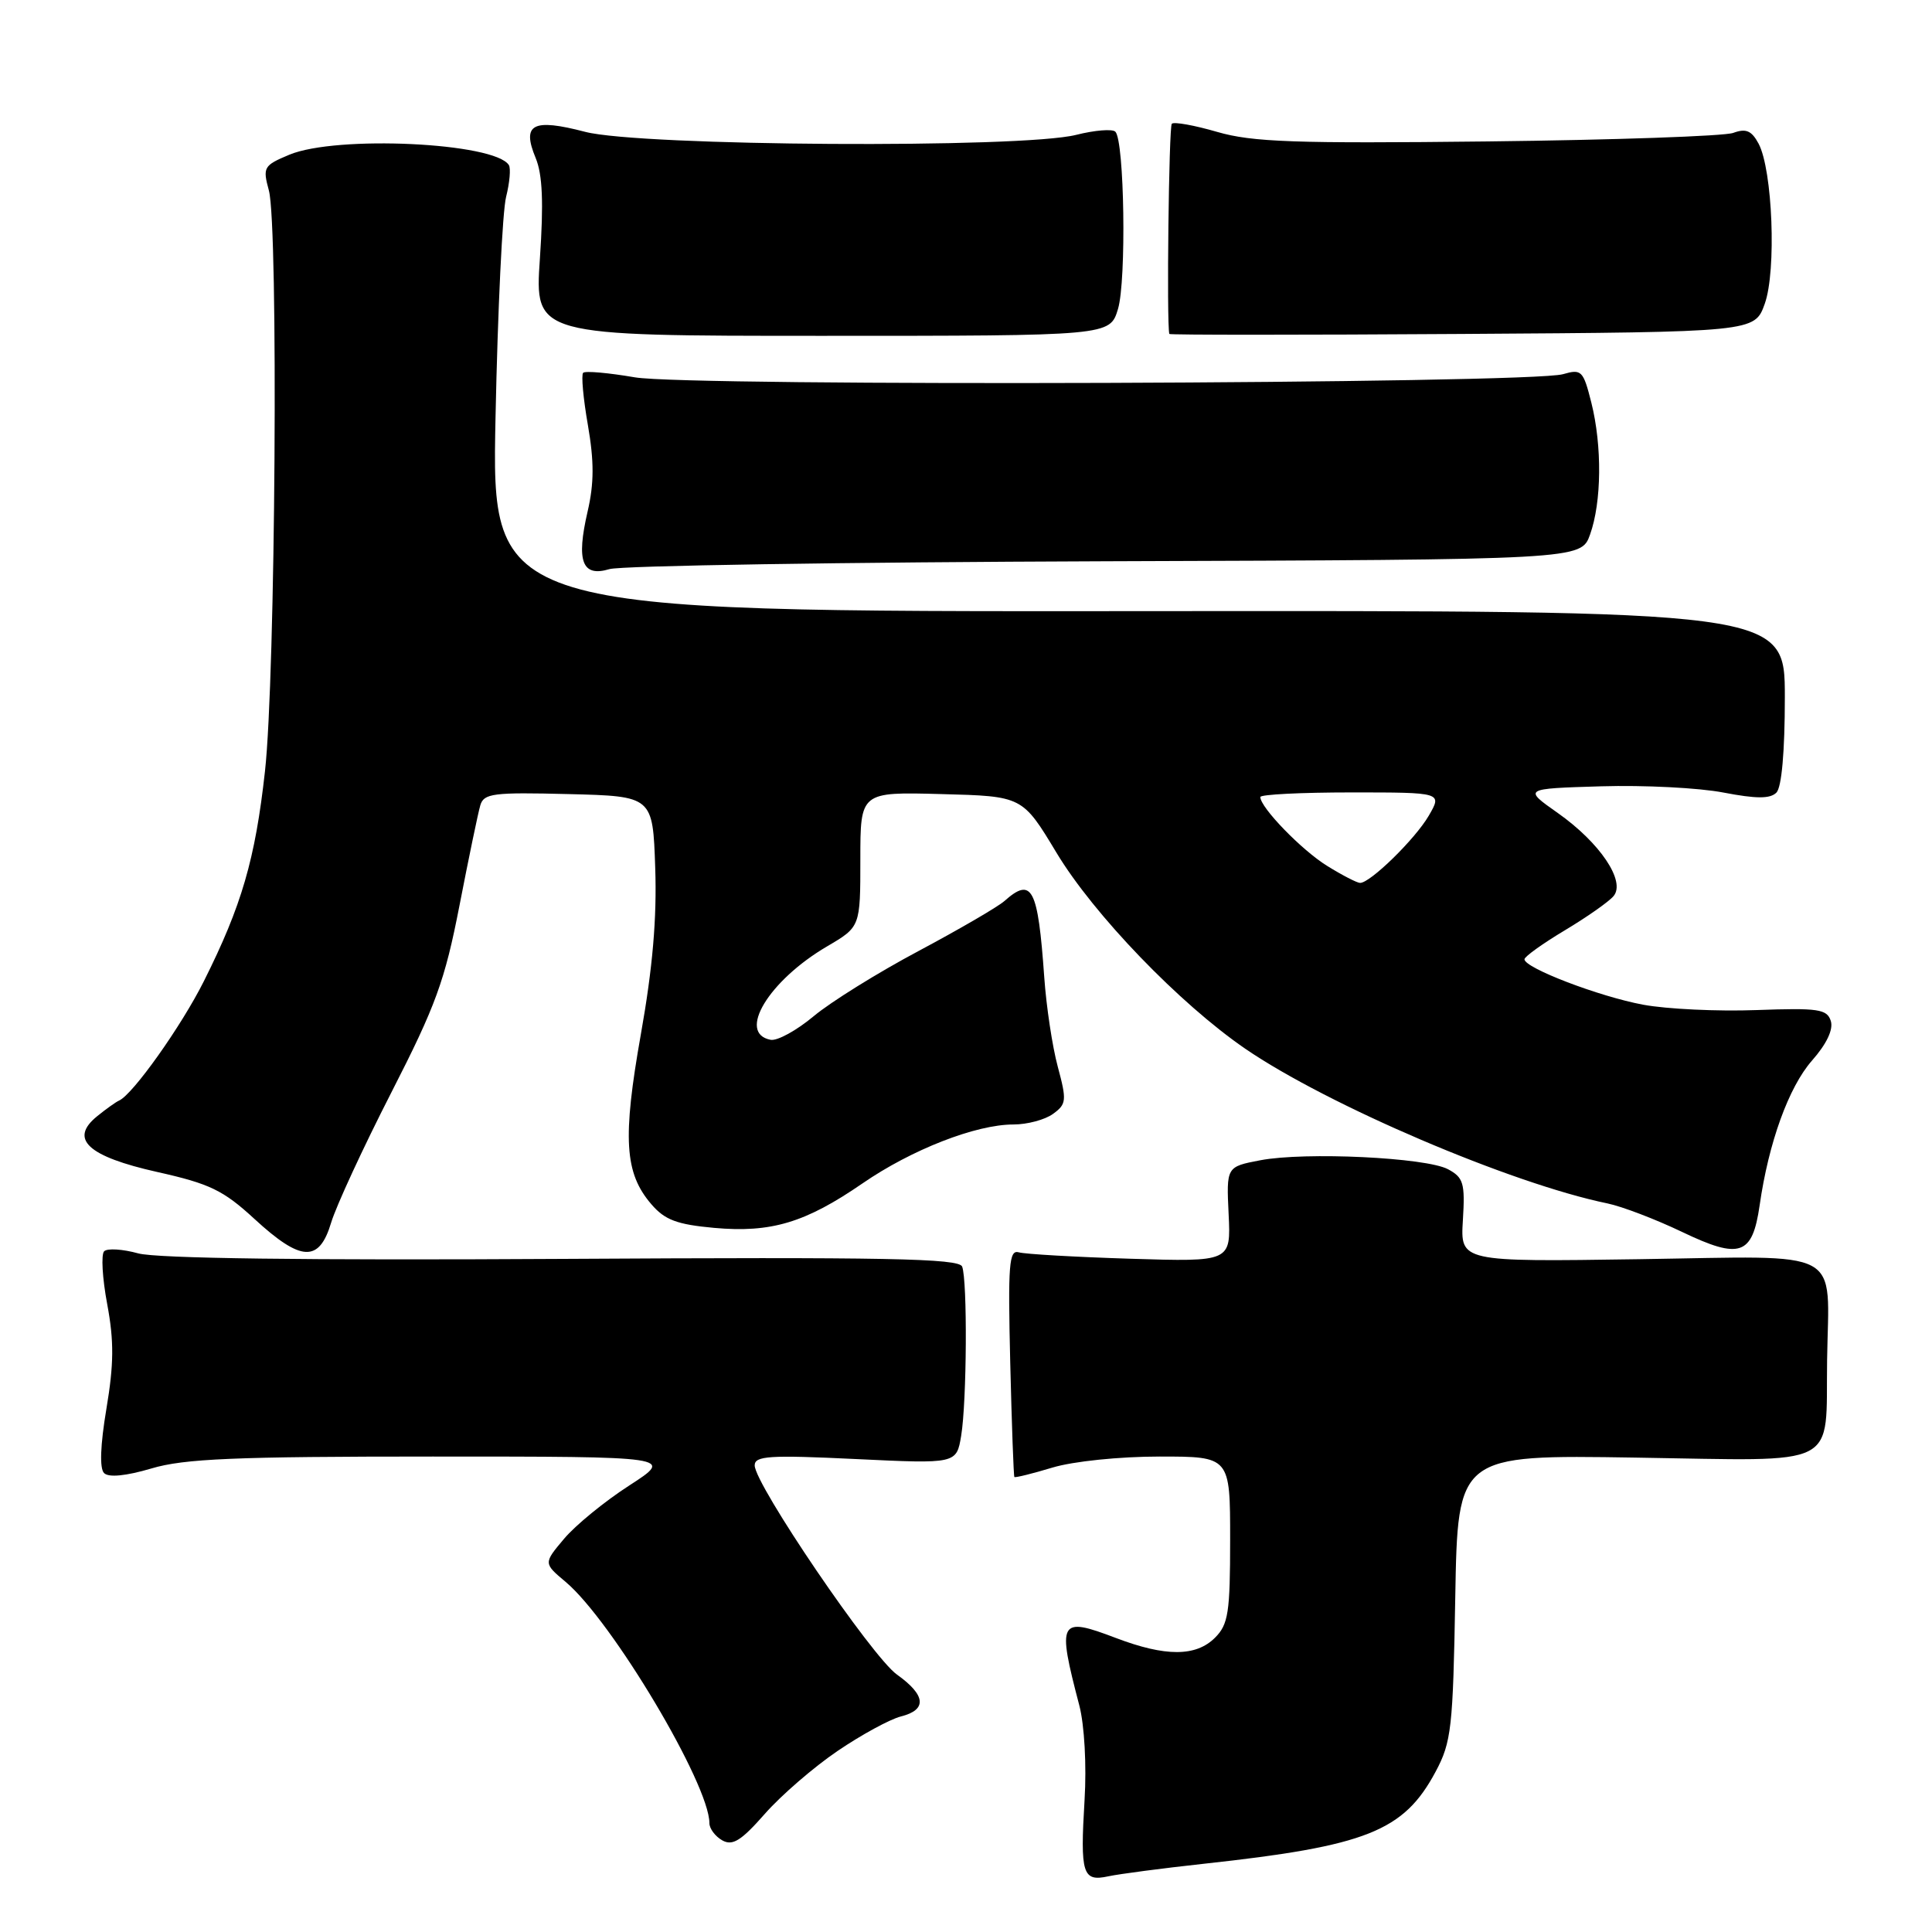 <?xml version="1.0" encoding="UTF-8" standalone="no"?>
<!DOCTYPE svg PUBLIC "-//W3C//DTD SVG 1.1//EN" "http://www.w3.org/Graphics/SVG/1.1/DTD/svg11.dtd" >
<svg xmlns="http://www.w3.org/2000/svg" xmlns:xlink="http://www.w3.org/1999/xlink" version="1.1" viewBox="0 0 256 256">
 <g >
 <path fill="currentColor"
d=" M 159.50 246.96 C 181.09 244.61 186.01 242.65 190.23 234.75 C 192.32 230.84 192.53 228.98 192.83 211.64 C 193.16 192.77 193.16 192.77 216.71 193.14 C 244.20 193.56 241.89 194.74 242.10 180.20 C 242.32 165.16 244.71 166.44 217.20 166.85 C 193.50 167.20 193.50 167.20 193.84 161.68 C 194.14 156.77 193.92 156.03 191.87 154.93 C 188.96 153.37 172.95 152.61 167.00 153.74 C 162.50 154.60 162.50 154.60 162.80 160.90 C 163.10 167.20 163.10 167.20 149.80 166.79 C 142.48 166.56 135.82 166.18 135.00 165.94 C 133.70 165.56 133.55 167.53 133.86 180.50 C 134.06 188.75 134.31 195.60 134.41 195.71 C 134.51 195.83 136.78 195.27 139.46 194.46 C 142.22 193.63 148.34 193.00 153.66 193.00 C 163.00 193.00 163.00 193.00 163.00 204.00 C 163.00 213.67 162.76 215.24 161.00 217.00 C 158.47 219.53 154.44 219.54 147.86 217.04 C 140.31 214.17 140.05 214.66 143.02 226.00 C 143.69 228.59 143.99 233.90 143.71 238.50 C 143.12 248.33 143.44 249.36 146.86 248.62 C 148.31 248.31 154.00 247.56 159.50 246.96 Z  M 111.00 232.00 C 114.15 229.86 117.92 227.81 119.37 227.44 C 122.87 226.56 122.69 224.63 118.85 221.89 C 115.53 219.53 100.00 196.69 100.00 194.17 C 100.00 192.91 101.95 192.78 113.37 193.33 C 126.74 193.97 126.74 193.97 127.36 190.24 C 128.11 185.71 128.20 169.69 127.49 167.83 C 127.07 166.74 117.50 166.56 74.53 166.81 C 40.43 167.01 20.76 166.75 18.32 166.08 C 16.25 165.51 14.22 165.38 13.80 165.80 C 13.38 166.22 13.56 169.38 14.21 172.83 C 15.12 177.72 15.09 180.77 14.10 186.67 C 13.29 191.50 13.18 194.58 13.79 195.19 C 14.40 195.80 16.67 195.58 20.06 194.58 C 24.40 193.28 31.14 193.00 57.34 193.00 C 89.31 193.00 89.31 193.00 83.39 196.83 C 80.13 198.93 76.24 202.11 74.74 203.90 C 72.01 207.14 72.01 207.14 74.95 209.61 C 81.10 214.78 94.00 236.43 94.00 241.58 C 94.00 242.30 94.77 243.33 95.71 243.86 C 97.07 244.62 98.21 243.91 101.34 240.35 C 103.49 237.90 107.84 234.14 111.00 232.00 Z  M 43.88 162.00 C 44.54 159.81 48.13 152.04 51.86 144.75 C 57.74 133.26 58.94 129.97 60.88 120.00 C 62.11 113.67 63.35 107.70 63.64 106.72 C 64.10 105.12 65.33 104.97 75.33 105.22 C 86.50 105.50 86.50 105.50 86.82 115.00 C 87.05 121.65 86.48 128.26 84.92 137.03 C 82.47 150.85 82.75 155.44 86.31 159.57 C 88.09 161.65 89.70 162.25 94.62 162.70 C 102.17 163.38 106.71 162.02 114.28 156.81 C 120.80 152.32 129.31 149.00 134.28 149.00 C 136.12 149.00 138.48 148.37 139.54 147.59 C 141.32 146.30 141.36 145.81 140.16 141.34 C 139.44 138.68 138.64 133.35 138.37 129.50 C 137.53 117.63 136.75 116.14 133.08 119.40 C 132.21 120.17 127.10 123.14 121.72 126.01 C 116.34 128.87 110.08 132.76 107.82 134.65 C 105.56 136.54 102.99 137.95 102.11 137.78 C 97.63 136.92 101.86 129.93 109.61 125.39 C 114.00 122.81 114.00 122.81 114.00 113.87 C 114.00 104.93 114.00 104.93 124.74 105.22 C 135.48 105.50 135.48 105.50 139.99 112.99 C 144.91 121.17 156.30 132.99 165.00 138.96 C 175.92 146.44 200.25 156.84 213.00 159.46 C 214.93 159.86 219.38 161.56 222.89 163.24 C 230.56 166.91 232.20 166.35 233.16 159.72 C 234.35 151.41 237.01 144.05 240.10 140.53 C 242.04 138.33 242.95 136.41 242.59 135.28 C 242.09 133.71 240.94 133.54 232.72 133.84 C 227.61 134.03 220.86 133.71 217.73 133.13 C 211.91 132.05 202.00 128.26 202.00 127.11 C 202.00 126.76 204.41 125.03 207.35 123.27 C 210.29 121.51 213.20 119.47 213.81 118.73 C 215.44 116.77 212.01 111.67 206.42 107.73 C 201.83 104.50 201.83 104.50 212.16 104.19 C 217.85 104.02 225.14 104.39 228.38 105.02 C 232.72 105.85 234.54 105.86 235.38 105.03 C 236.08 104.33 236.50 99.59 236.50 92.40 C 236.50 80.90 236.50 80.90 150.82 80.98 C 65.13 81.05 65.13 81.05 65.66 55.28 C 65.95 41.10 66.58 27.97 67.06 26.09 C 67.53 24.22 67.70 22.32 67.43 21.88 C 65.58 18.89 44.58 17.90 38.34 20.50 C 34.93 21.93 34.79 22.16 35.63 25.25 C 36.90 29.99 36.51 89.67 35.11 102.20 C 33.82 113.85 32.02 120.02 27.02 130.00 C 24.04 135.96 17.59 145.04 15.78 145.83 C 15.37 146.01 14.06 146.94 12.88 147.90 C 9.13 150.93 11.60 153.23 20.86 155.30 C 27.79 156.85 29.58 157.71 33.71 161.51 C 39.89 167.20 42.29 167.32 43.88 162.00 Z  M 146.50 74.37 C 209.50 74.16 209.50 74.16 210.69 70.83 C 212.23 66.53 212.30 59.09 210.86 53.35 C 209.79 49.10 209.56 48.87 207.11 49.58 C 202.69 50.86 91.35 51.24 84.13 50.00 C 80.63 49.40 77.54 49.12 77.27 49.40 C 77.00 49.67 77.28 52.79 77.90 56.33 C 78.73 61.14 78.73 64.03 77.86 67.78 C 76.33 74.40 77.13 76.50 80.76 75.41 C 82.27 74.95 111.85 74.49 146.50 74.37 Z  M 148.14 40.94 C 149.27 37.16 148.99 18.66 147.79 17.45 C 147.40 17.06 145.06 17.25 142.60 17.87 C 135.38 19.69 84.86 19.38 77.54 17.47 C 70.57 15.65 69.11 16.43 70.98 20.94 C 71.89 23.14 72.04 26.86 71.54 34.25 C 70.84 44.50 70.84 44.50 108.95 44.50 C 147.07 44.50 147.07 44.50 148.14 40.94 Z  M 233.84 40.25 C 235.40 35.89 234.88 22.52 233.02 19.03 C 232.09 17.30 231.35 16.99 229.66 17.61 C 228.47 18.04 213.84 18.55 197.15 18.74 C 171.56 19.03 165.94 18.83 161.29 17.48 C 158.26 16.60 155.55 16.11 155.27 16.40 C 154.88 16.78 154.57 42.79 154.94 44.25 C 154.97 44.39 172.44 44.39 193.75 44.25 C 232.50 44.00 232.50 44.00 233.84 40.25 Z  M 175.86 114.74 C 172.49 112.66 167.00 107.00 167.00 105.61 C 167.00 105.27 172.43 105.00 179.06 105.00 C 191.11 105.00 191.11 105.00 189.31 108.10 C 187.50 111.20 181.56 117.00 180.22 116.99 C 179.82 116.99 177.86 115.98 175.86 114.74 Z "/>
</g>
</svg>
